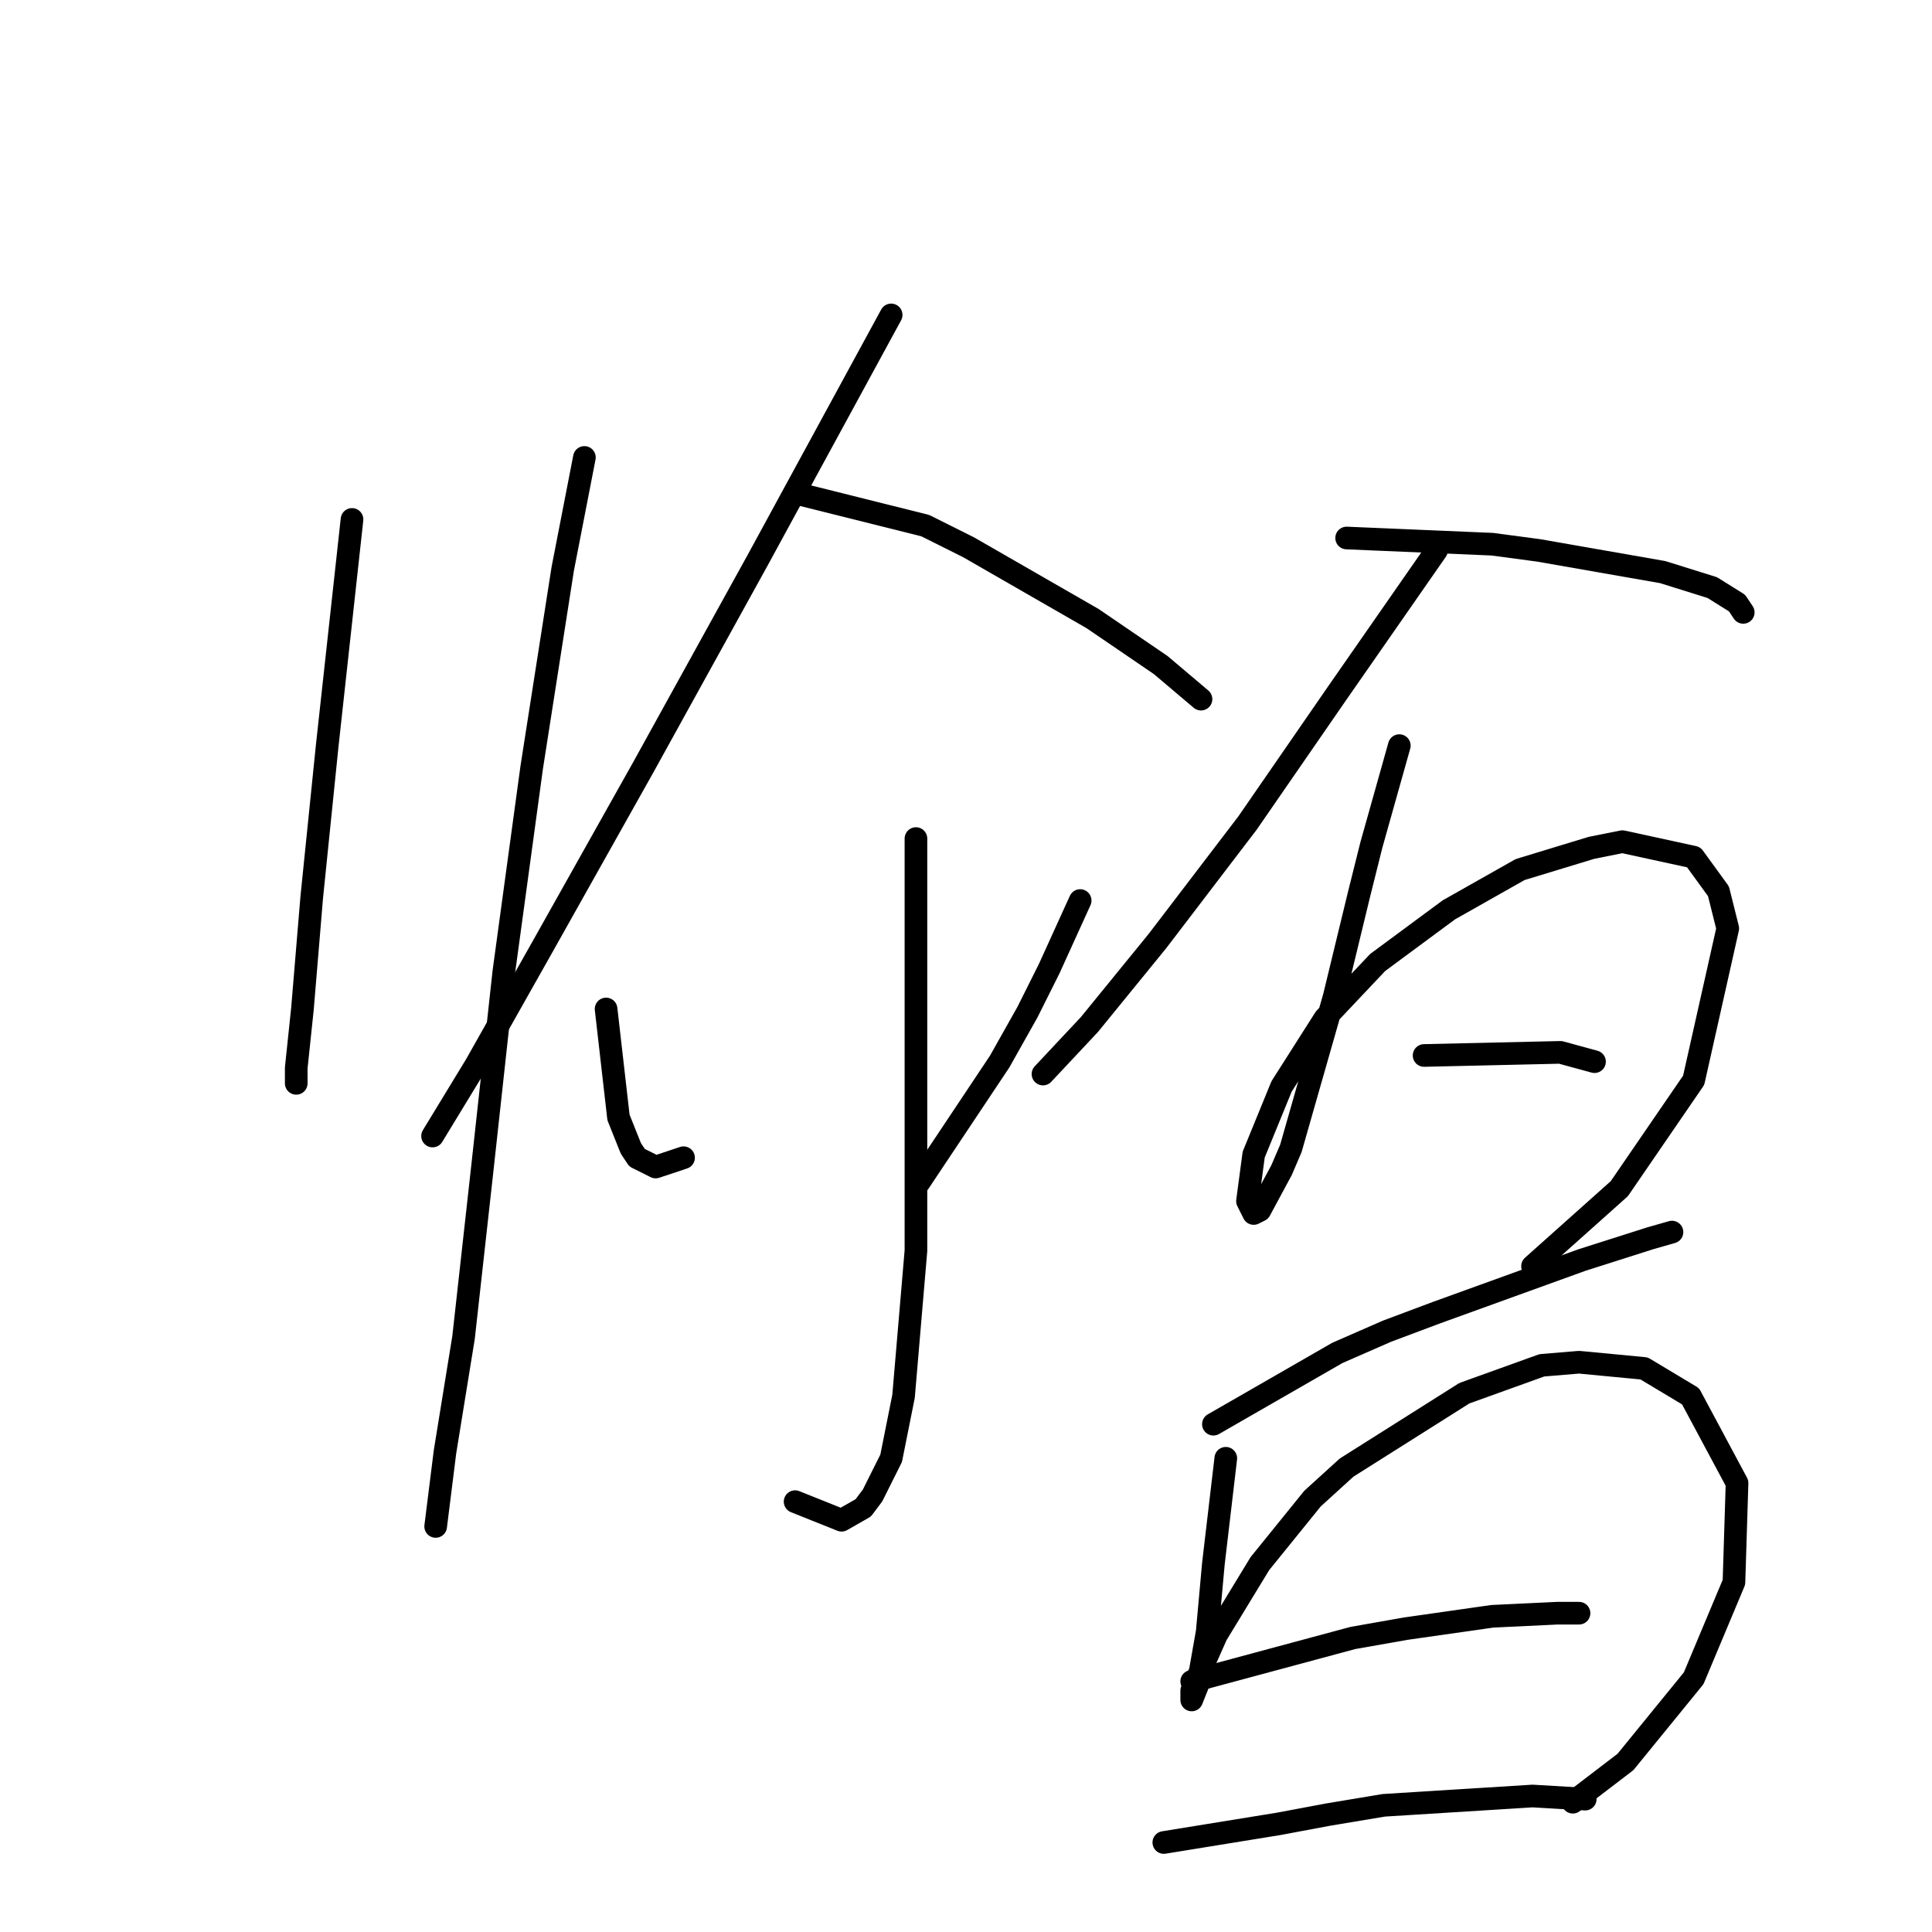 <?xml version="1.0" standalone="no"?>
    <svg width="256" height="256" xmlns="http://www.w3.org/2000/svg" version="1.1">
    <polyline stroke="black" stroke-width="3" stroke-linecap="round" fill="transparent" stroke-linejoin="round" points="46.643 68.826 43.358 98.798 41.305 118.916 40.074 133.696 39.253 141.497 39.253 143.55 39.253 143.55 " />
        <polyline stroke="black" stroke-width="3" stroke-linecap="round" fill="transparent" stroke-linejoin="round" points="77.436 60.614 74.562 75.395 70.456 101.672 66.761 128.769 63.887 155.046 61.423 177.217 58.96 192.408 57.728 202.261 57.728 202.261 " />
        <polyline stroke="black" stroke-width="3" stroke-linecap="round" fill="transparent" stroke-linejoin="round" points="118.082 41.728 100.428 74.163 85.237 101.672 72.098 125.074 63.066 141.086 57.318 150.529 57.318 150.529 " />
        <polyline stroke="black" stroke-width="3" stroke-linecap="round" fill="transparent" stroke-linejoin="round" points="106.176 65.541 122.599 69.647 128.347 72.521 144.769 81.964 153.802 88.123 159.139 92.639 159.139 92.639 " />
        <polyline stroke="black" stroke-width="3" stroke-linecap="round" fill="transparent" stroke-linejoin="round" points="121.367 111.115 121.367 132.875 121.367 141.086 121.367 149.298 121.367 165.721 119.725 185.017 118.082 193.229 115.619 198.156 114.387 199.798 111.513 201.44 105.355 198.977 105.355 198.977 " />
        <polyline stroke="black" stroke-width="3" stroke-linecap="round" fill="transparent" stroke-linejoin="round" points="80.31 133.696 81.952 148.066 83.594 152.172 84.415 153.403 86.879 154.635 90.574 153.403 90.574 153.403 " />
        <polyline stroke="black" stroke-width="3" stroke-linecap="round" fill="transparent" stroke-linejoin="round" points="143.127 119.326 139.021 128.359 136.147 134.107 132.452 140.676 121.777 156.688 121.777 156.688 " />
        <polyline stroke="black" stroke-width="3" stroke-linecap="round" fill="transparent" stroke-linejoin="round" points="190.343 72.932 177.204 91.818 165.298 109.062 153.391 124.663 144.359 135.749 138.2 142.318 138.2 142.318 " />
        <polyline stroke="black" stroke-width="3" stroke-linecap="round" fill="transparent" stroke-linejoin="round" points="178.436 71.289 197.733 72.11 203.892 72.932 220.314 75.806 226.884 77.858 230.168 79.911 230.989 81.143 230.989 81.143 " />
        <polyline stroke="black" stroke-width="3" stroke-linecap="round" fill="transparent" stroke-linejoin="round" points="185.416 98.798 181.721 111.936 180.078 118.505 176.794 132.054 173.509 143.55 171.046 152.172 169.814 155.046 166.94 160.383 166.119 160.794 165.298 159.151 166.119 152.993 169.814 143.96 175.562 134.928 182.542 127.538 191.985 120.558 201.428 115.22 210.871 112.346 214.977 111.525 224.42 113.578 227.705 118.094 228.936 123.021 224.42 143.139 214.566 157.509 203.07 167.773 203.07 167.773 " />
        <polyline stroke="black" stroke-width="3" stroke-linecap="round" fill="transparent" stroke-linejoin="round" points="188.7 139.855 206.766 139.444 211.282 140.676 211.282 140.676 " />
        <polyline stroke="black" stroke-width="3" stroke-linecap="round" fill="transparent" stroke-linejoin="round" points="160.782 188.713 177.204 179.269 183.774 176.395 190.343 173.932 209.64 166.952 218.672 164.078 221.546 163.257 221.546 163.257 " />
        <polyline stroke="black" stroke-width="3" stroke-linecap="round" fill="transparent" stroke-linejoin="round" points="162.424 193.229 160.782 207.188 159.961 216.221 158.729 223.201 157.908 225.253 157.908 224.843 157.908 224.022 161.192 216.631 166.94 207.188 173.92 198.566 178.436 194.461 194.038 184.607 204.302 180.912 209.229 180.501 217.851 181.322 224.01 185.017 230.168 196.513 229.758 209.652 224.42 222.379 215.388 233.465 208.408 238.802 208.408 238.802 " />
        <polyline stroke="black" stroke-width="3" stroke-linecap="round" fill="transparent" stroke-linejoin="round" points="157.908 222.79 179.257 217.042 186.237 215.81 197.733 214.168 206.355 213.757 209.229 213.757 209.229 213.757 " />
        <polyline stroke="black" stroke-width="3" stroke-linecap="round" fill="transparent" stroke-linejoin="round" points="154.213 244.14 169.404 241.676 175.973 240.445 183.363 239.213 203.07 237.981 210.05 238.392 210.05 238.392 " />
        </svg>